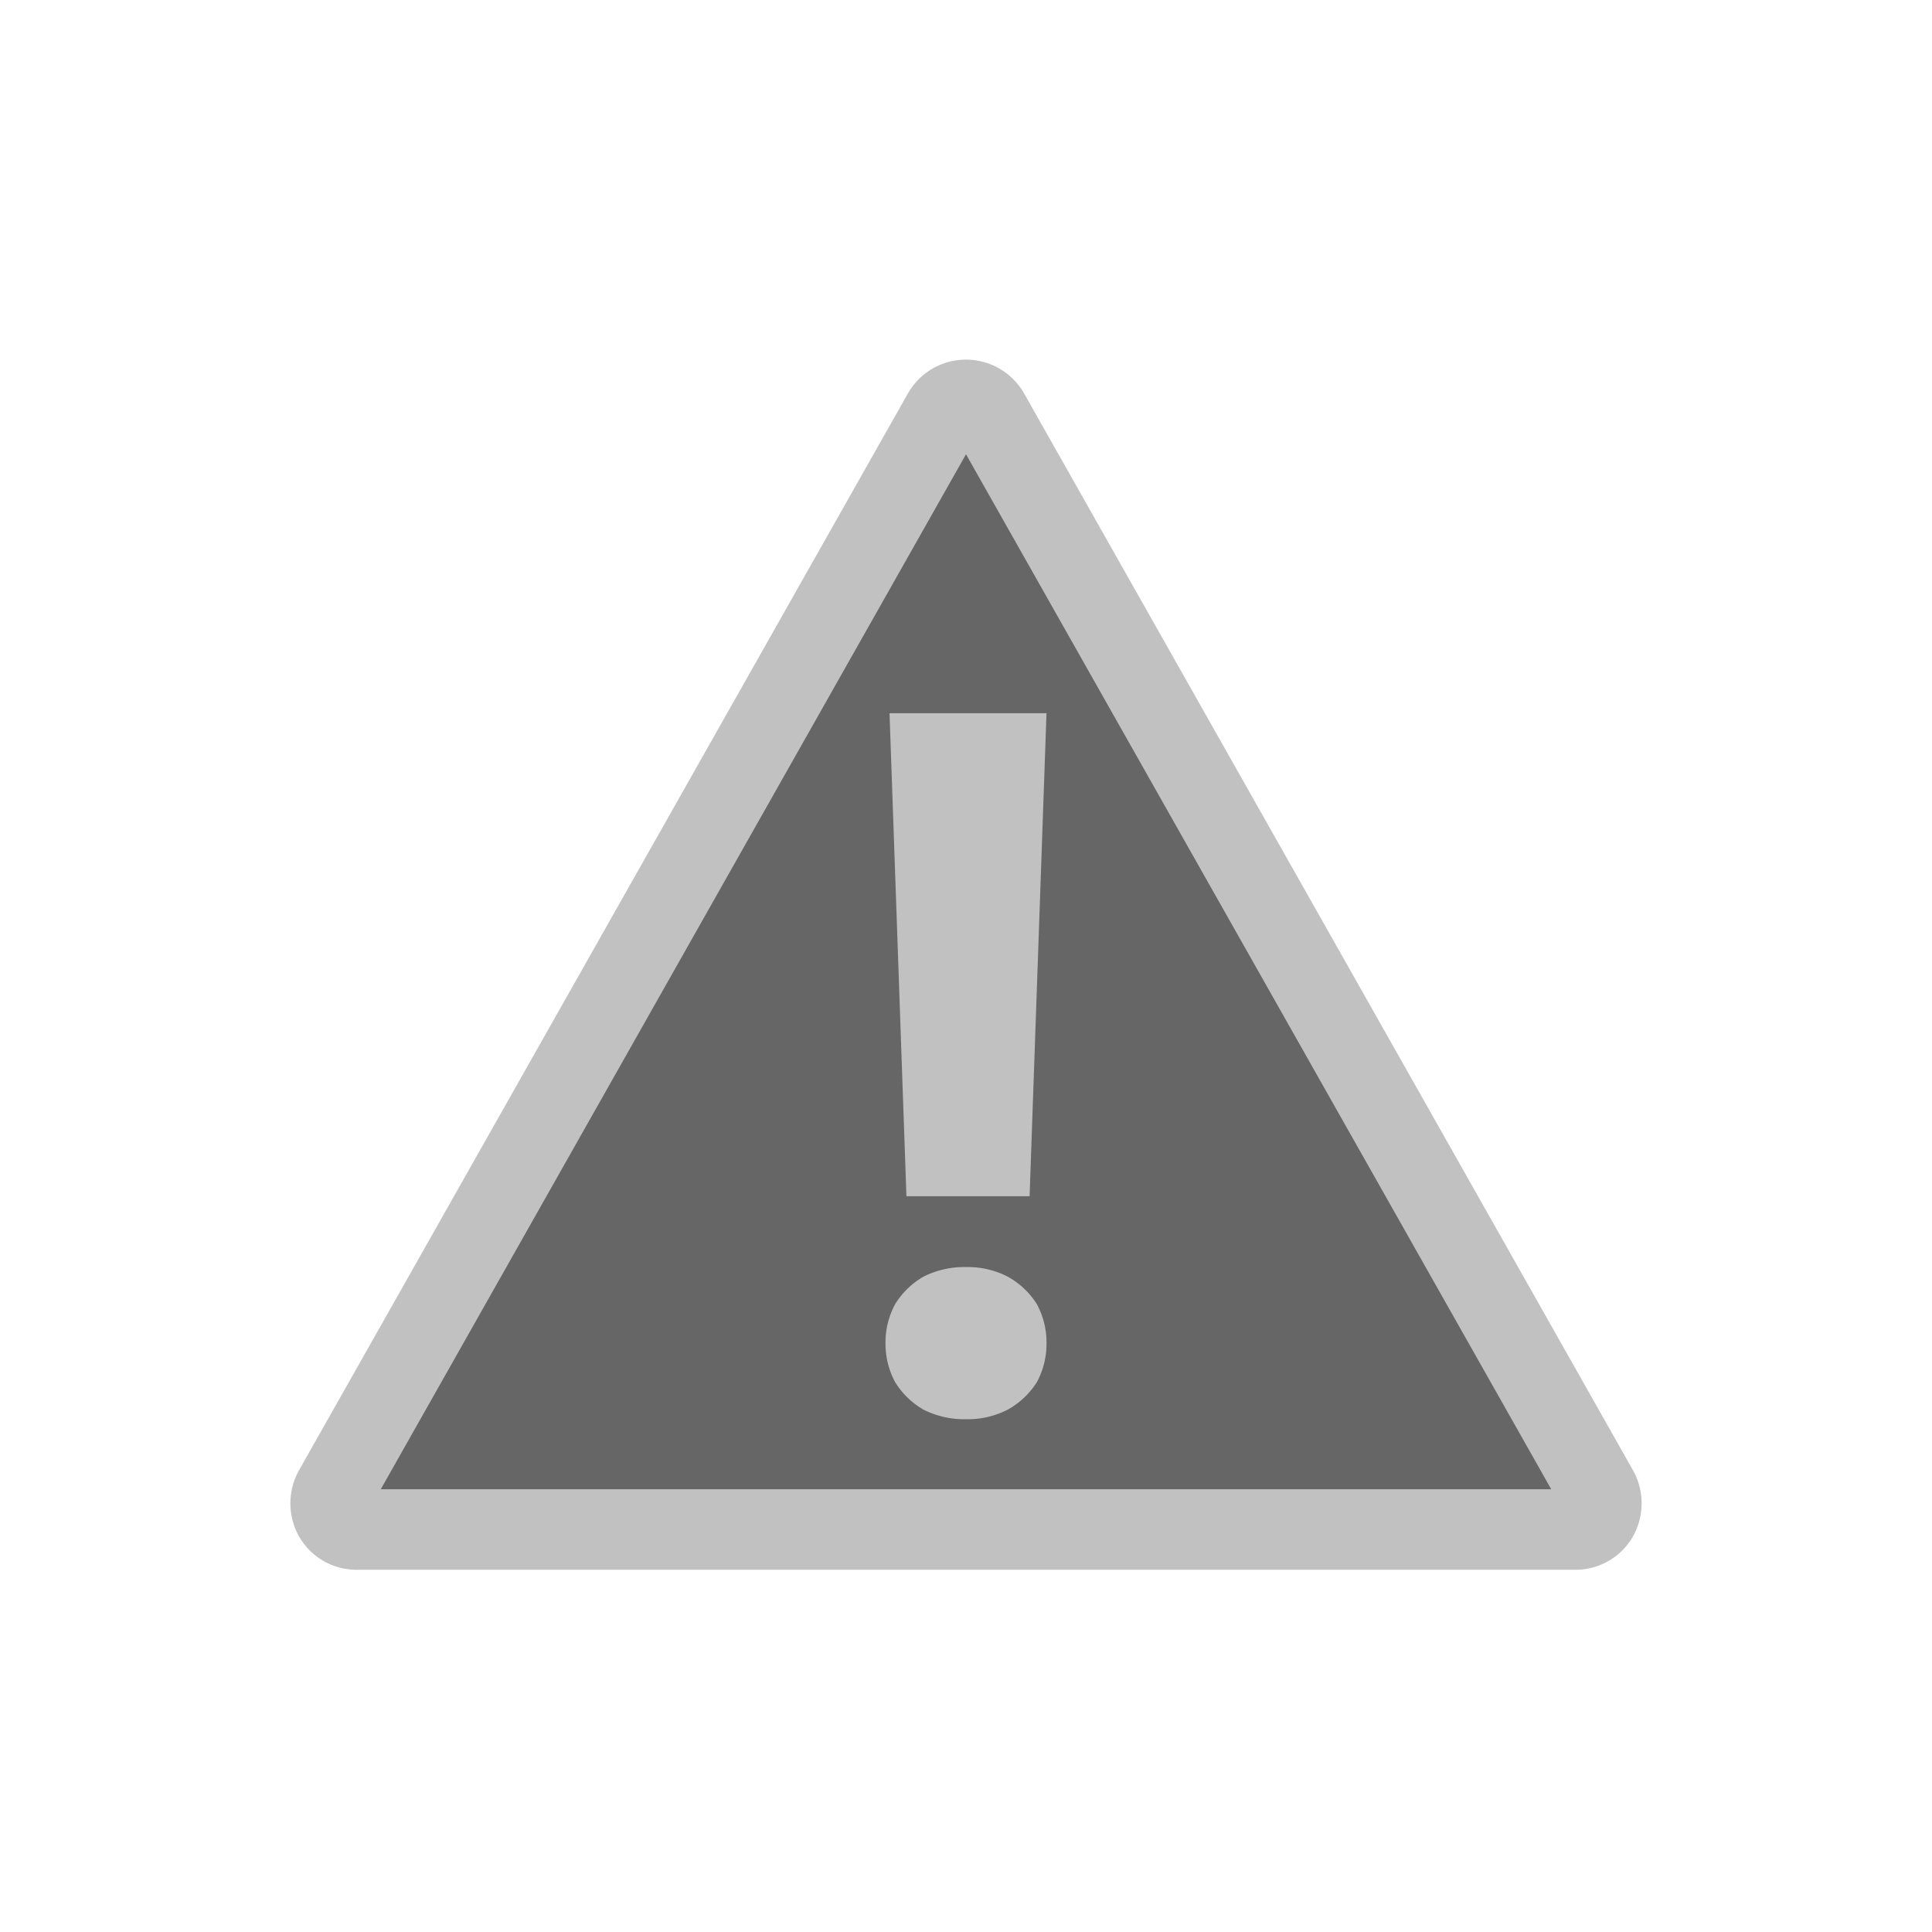 <svg id="Ebene_1" data-name="Ebene 1" xmlns="http://www.w3.org/2000/svg" viewBox="0 0 24 24"><defs><style>.cls-1{fill:none;}.cls-2{fill:#666;stroke:#c1c1c1;stroke-miterlimit:10;}.cls-3{fill:#c1c1c1;}</style></defs><rect class="cls-1" width="24" height="24"/><path class="cls-2" d="M19.85,18.84a.32.32,0,0,1-.29.16H4.44a.32.32,0,0,1-.29-.16.34.34,0,0,1,0-.33L11.71,5.14a.33.33,0,0,1,.58,0l7.56,13.37A.34.34,0,0,1,19.85,18.84Z"/><path class="cls-3" d="M12.52,15.86a1,1,0,0,1,.36.34,1,1,0,0,1,.12.49,1,1,0,0,1-.12.48,1,1,0,0,1-.36.34,1.08,1.08,0,0,1-.52.12,1.12,1.12,0,0,1-.53-.12,1,1,0,0,1-.35-.34,1,1,0,0,1-.12-.48,1,1,0,0,1,.12-.49,1,1,0,0,1,.35-.34,1.12,1.12,0,0,1,.53-.12A1.08,1.08,0,0,1,12.52,15.86Zm-1.26-1-.21-6H13l-.21,6Z"/></svg>